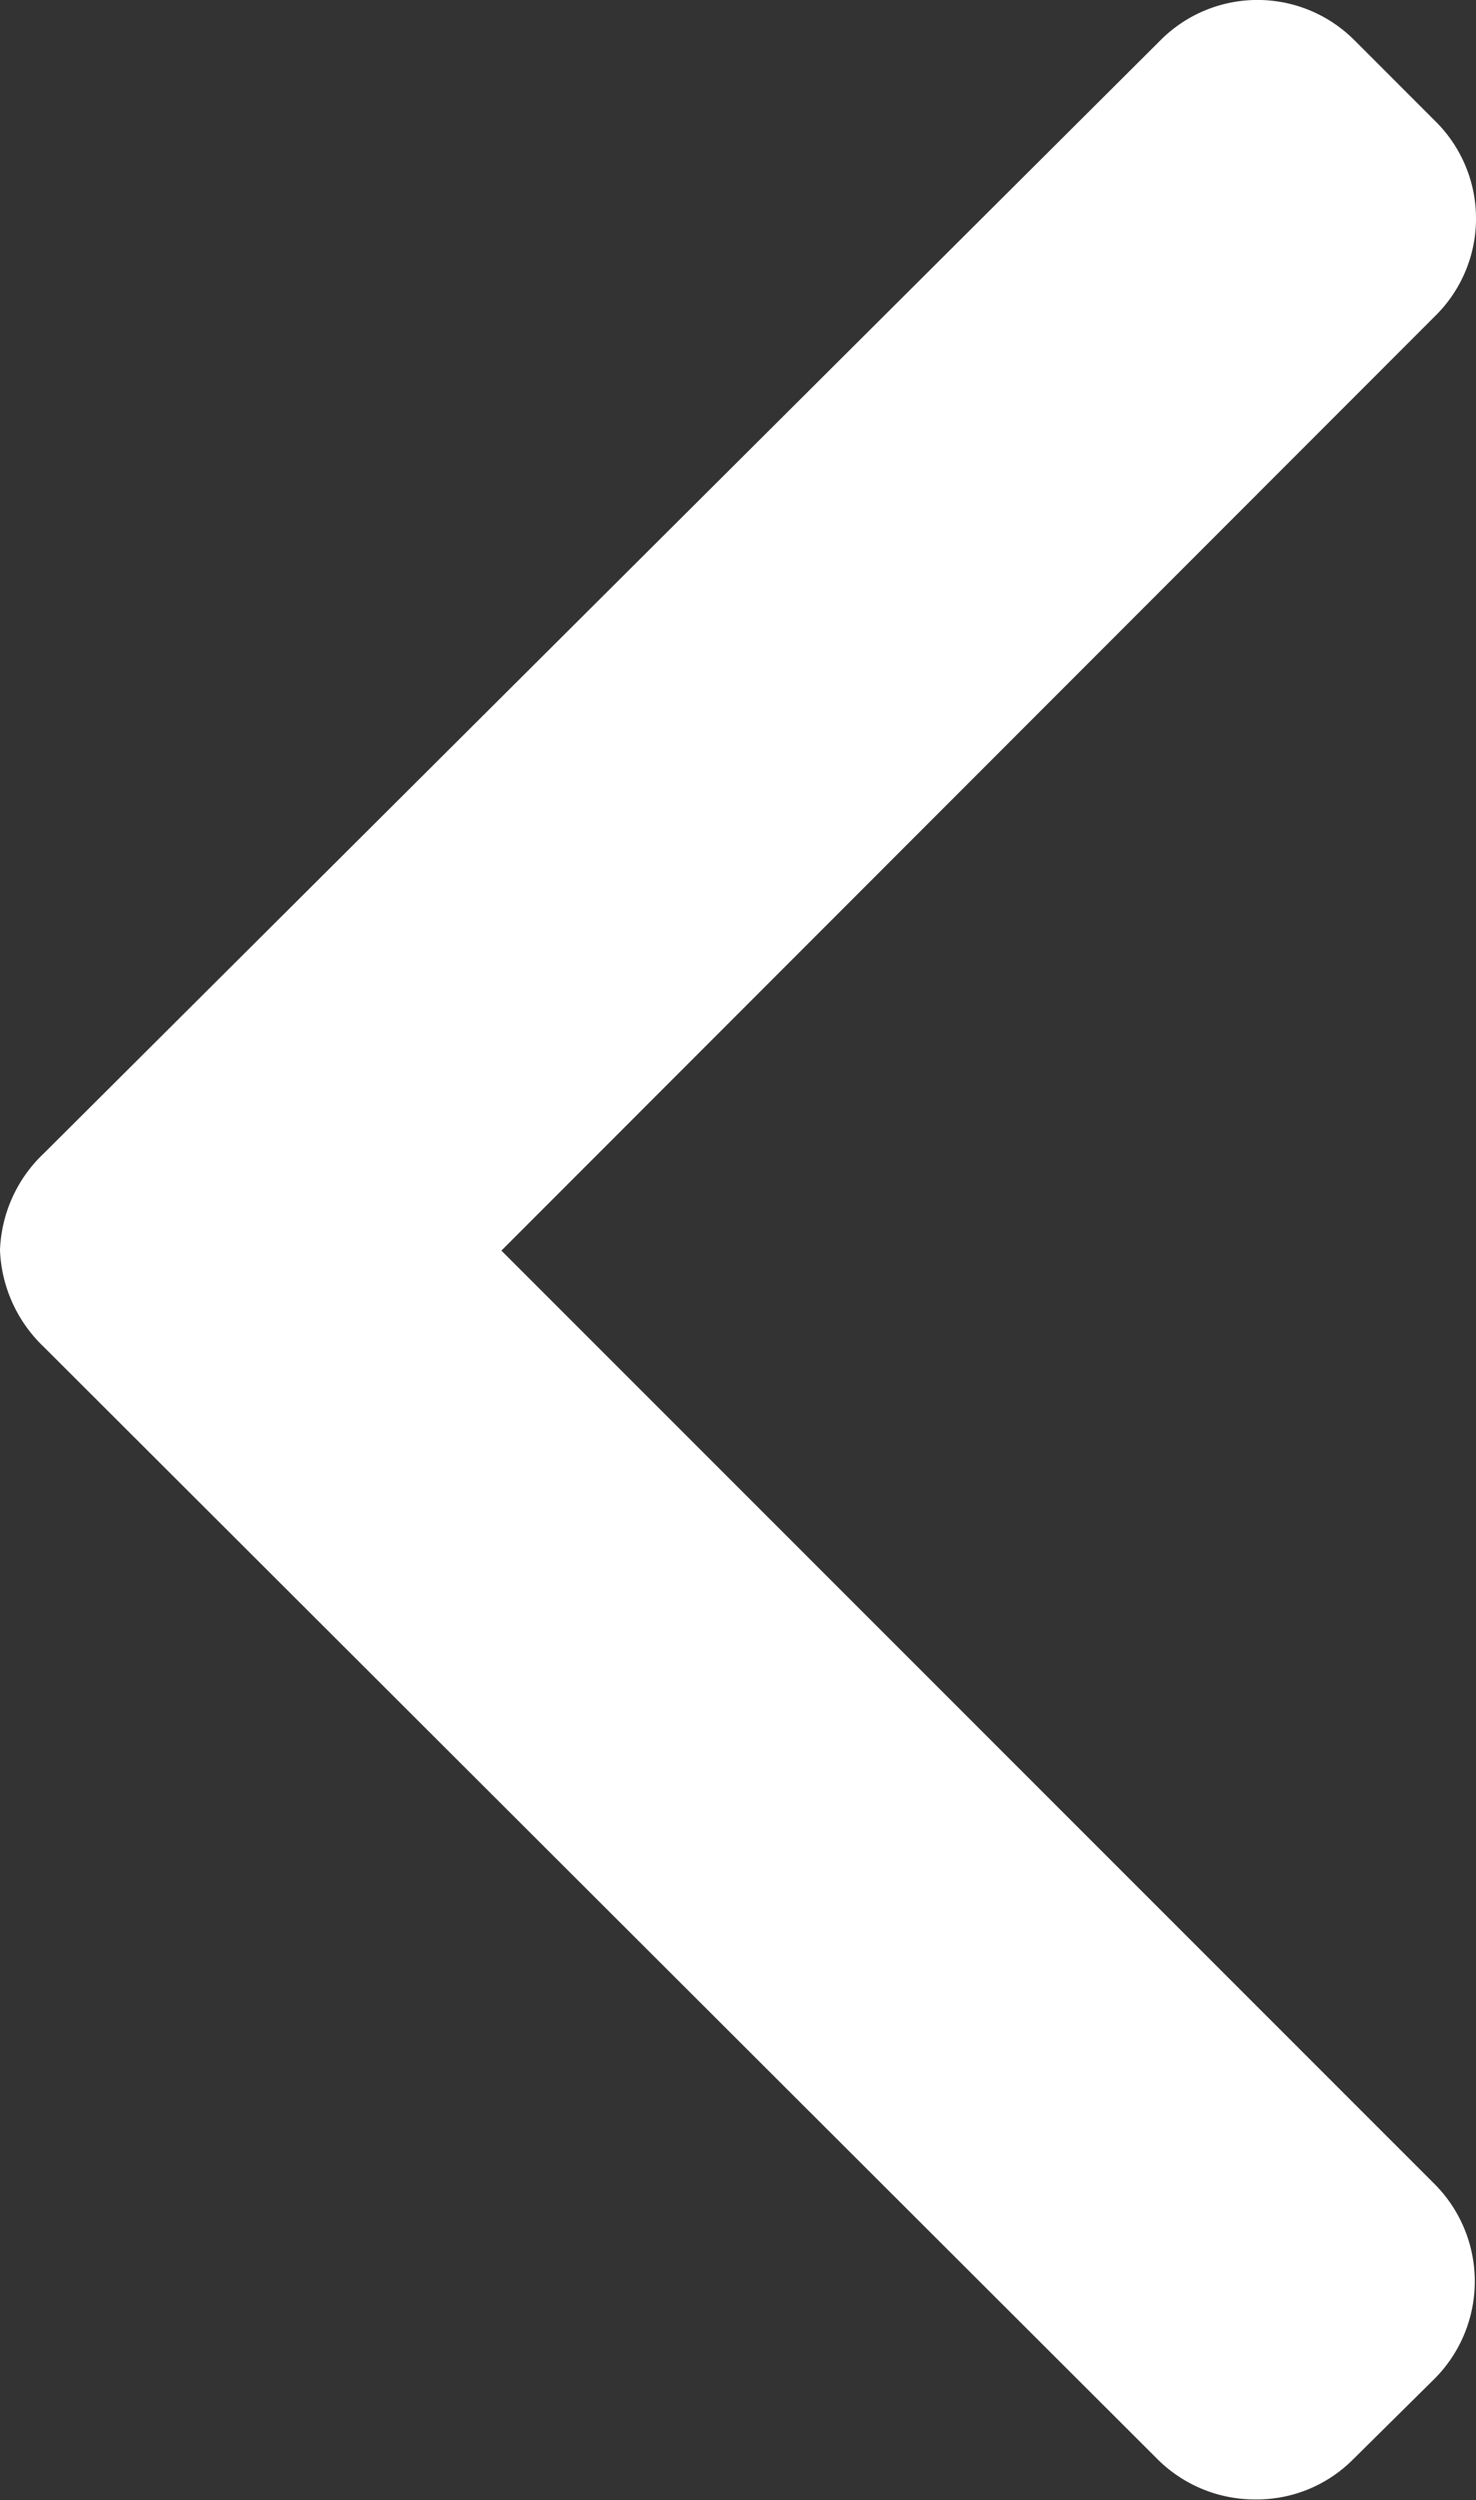 <svg xmlns="http://www.w3.org/2000/svg" width="4.981" height="8.432" viewBox="0 0 4.981 8.432">
  <rect x="0" y="0" width="4.981" height="8.432" fill="#333333" stroke="none"/>
  <g id="Group_2" data-name="Group 2" transform="translate(-507.723 -76.187)">
    <g id="Group_1" data-name="Group 1">
      <path id="Path_1" data-name="Path 1" d="M512.287,84.484l.279-.276a.465.465,0,0,0,0-.653l-3.151-3.15,3.154-3.155a.461.461,0,0,0,0-.652l-.276-.276a.462.462,0,0,0-.653,0l-3.769,3.755a.472.472,0,0,0-.148.327v0a.476.476,0,0,0,.148.326l3.759,3.752a.466.466,0,0,0,.33.135A.459.459,0,0,0,512.287,84.484Z" fill="#fff"/>
    </g>
  </g>
</svg>
